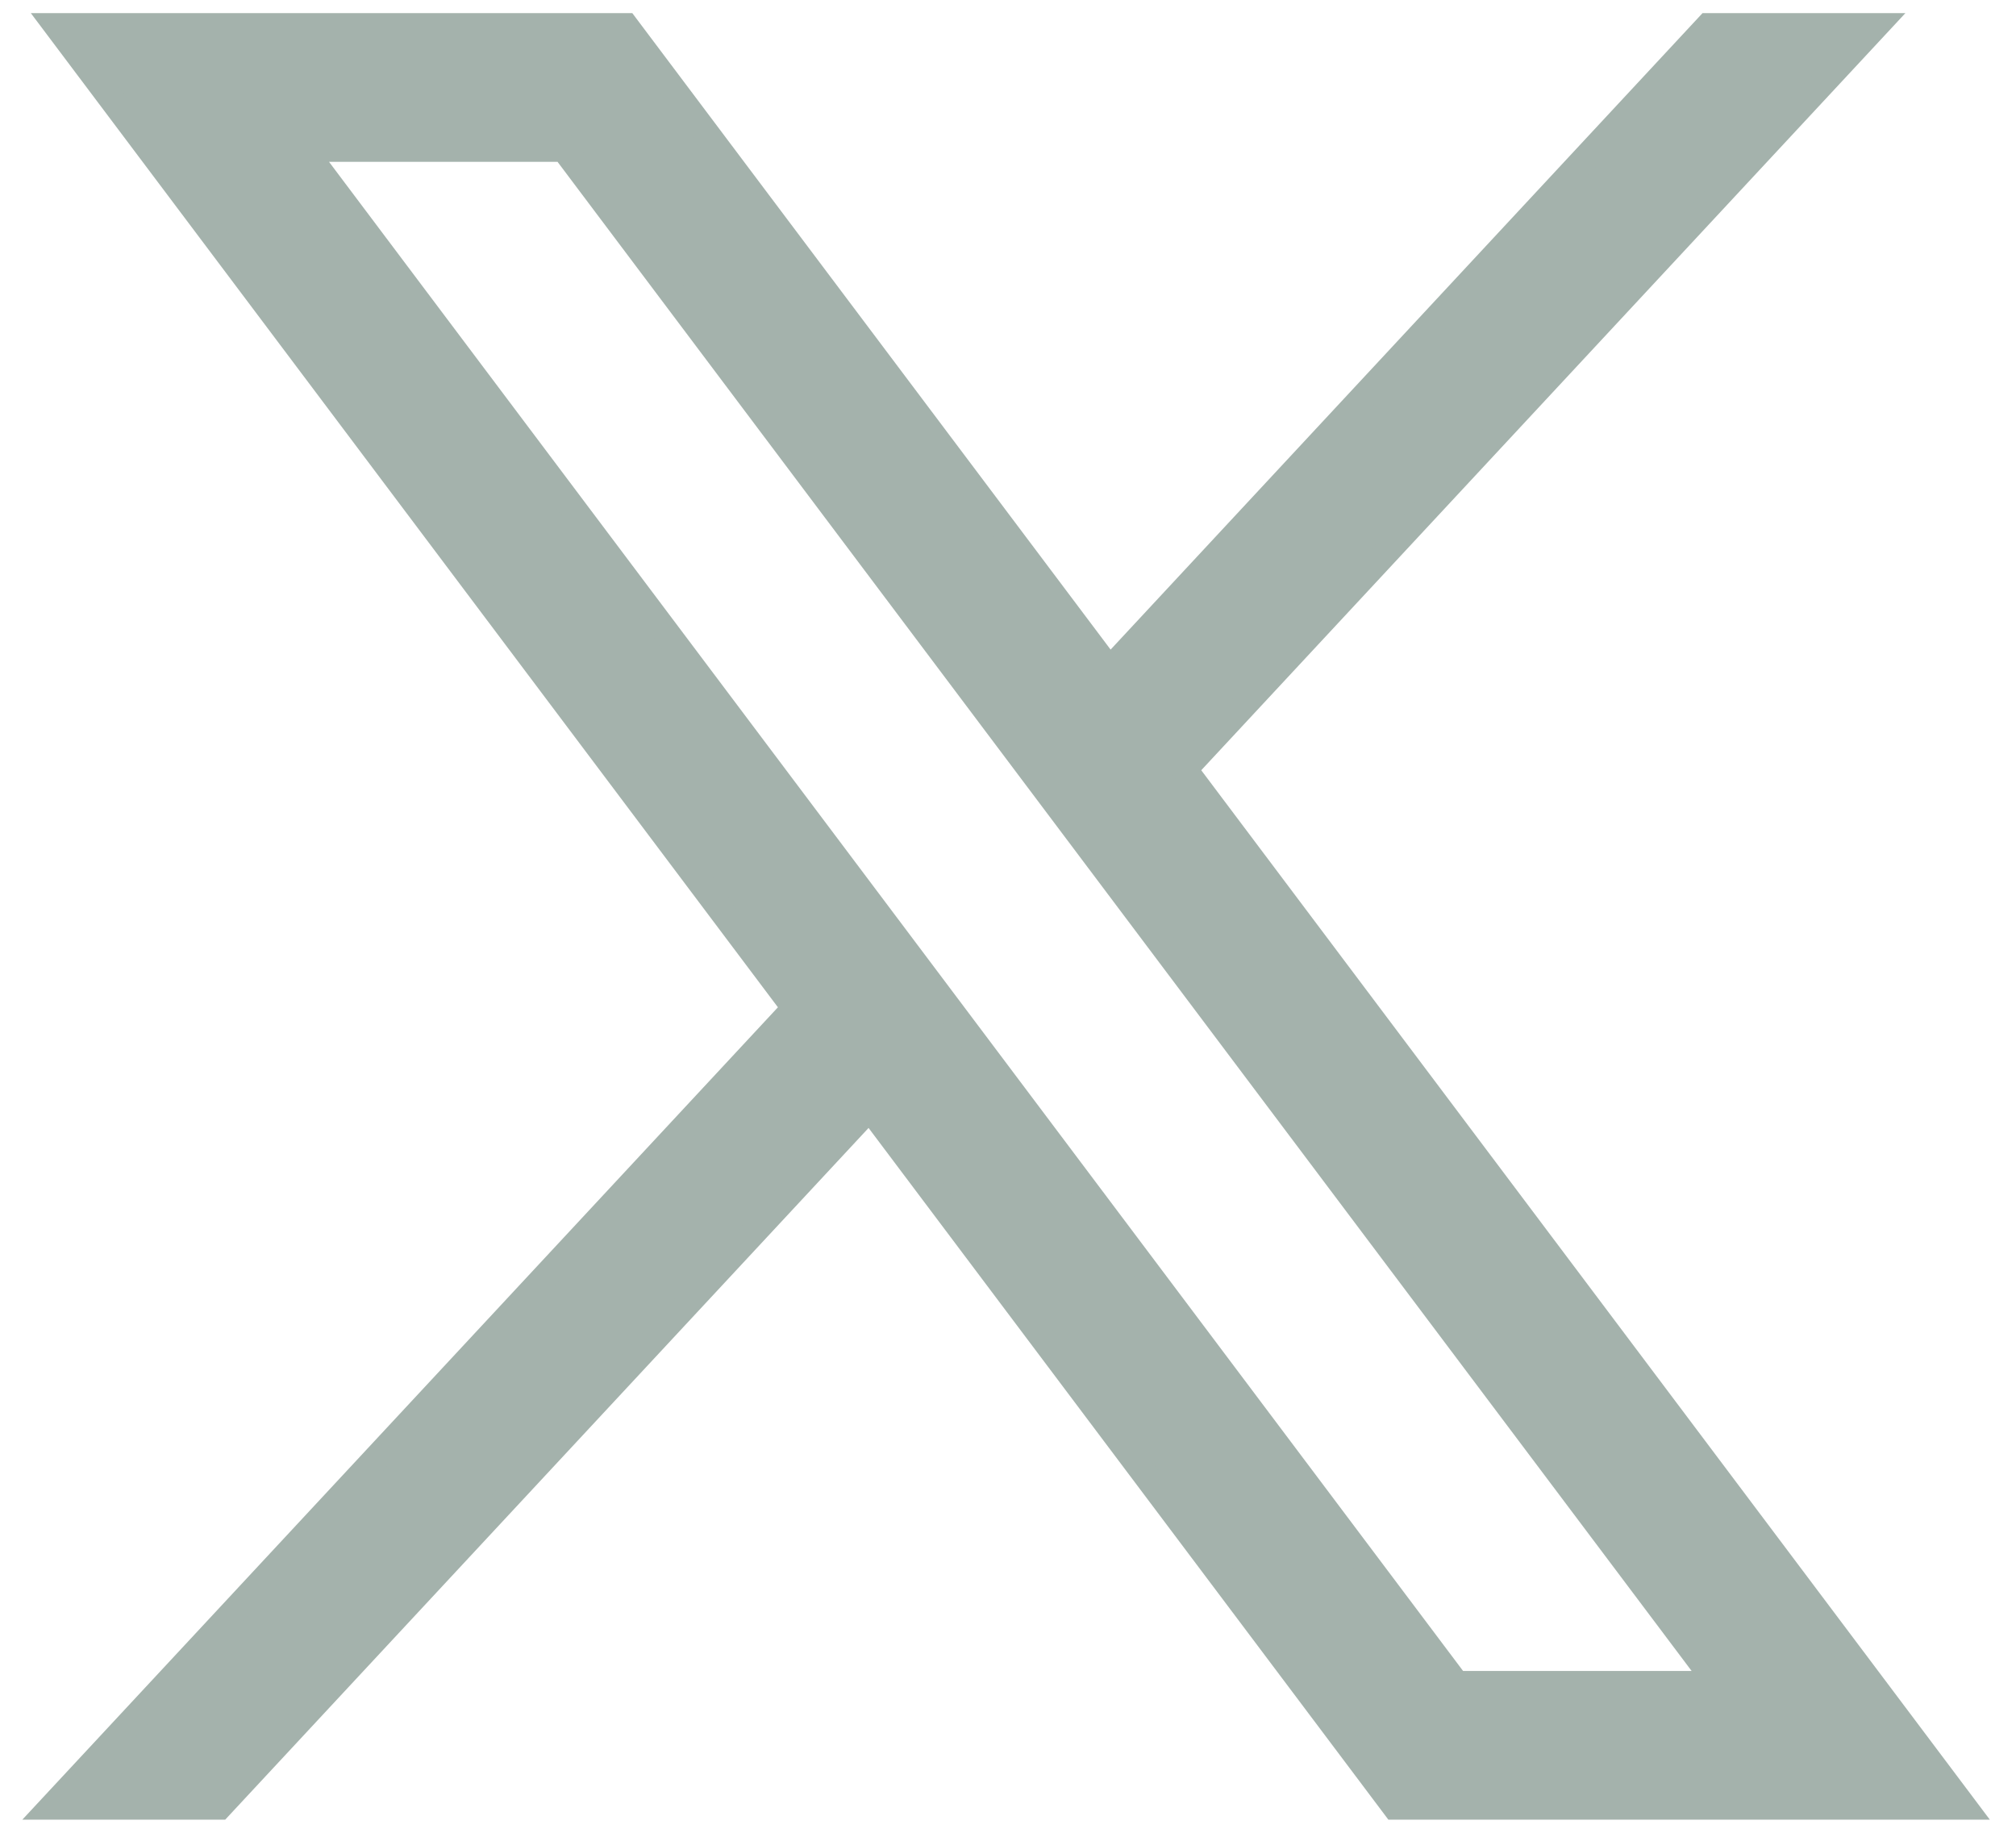 <svg width="77" height="70" viewBox="0 0 77 70" fill="none" xmlns="http://www.w3.org/2000/svg">
<path d="M2.178 1L30.363 38.506L2 69H8.383L33.215 42.302L53.278 69H75L45.23 29.384L71.629 1H65.246L42.378 25.588L23.9 1H2.178ZM11.565 5.68H21.544L65.612 64.32H55.632L11.565 5.68Z" fill="#A4B2AC" stroke="#A4B2AC"/>
</svg>
